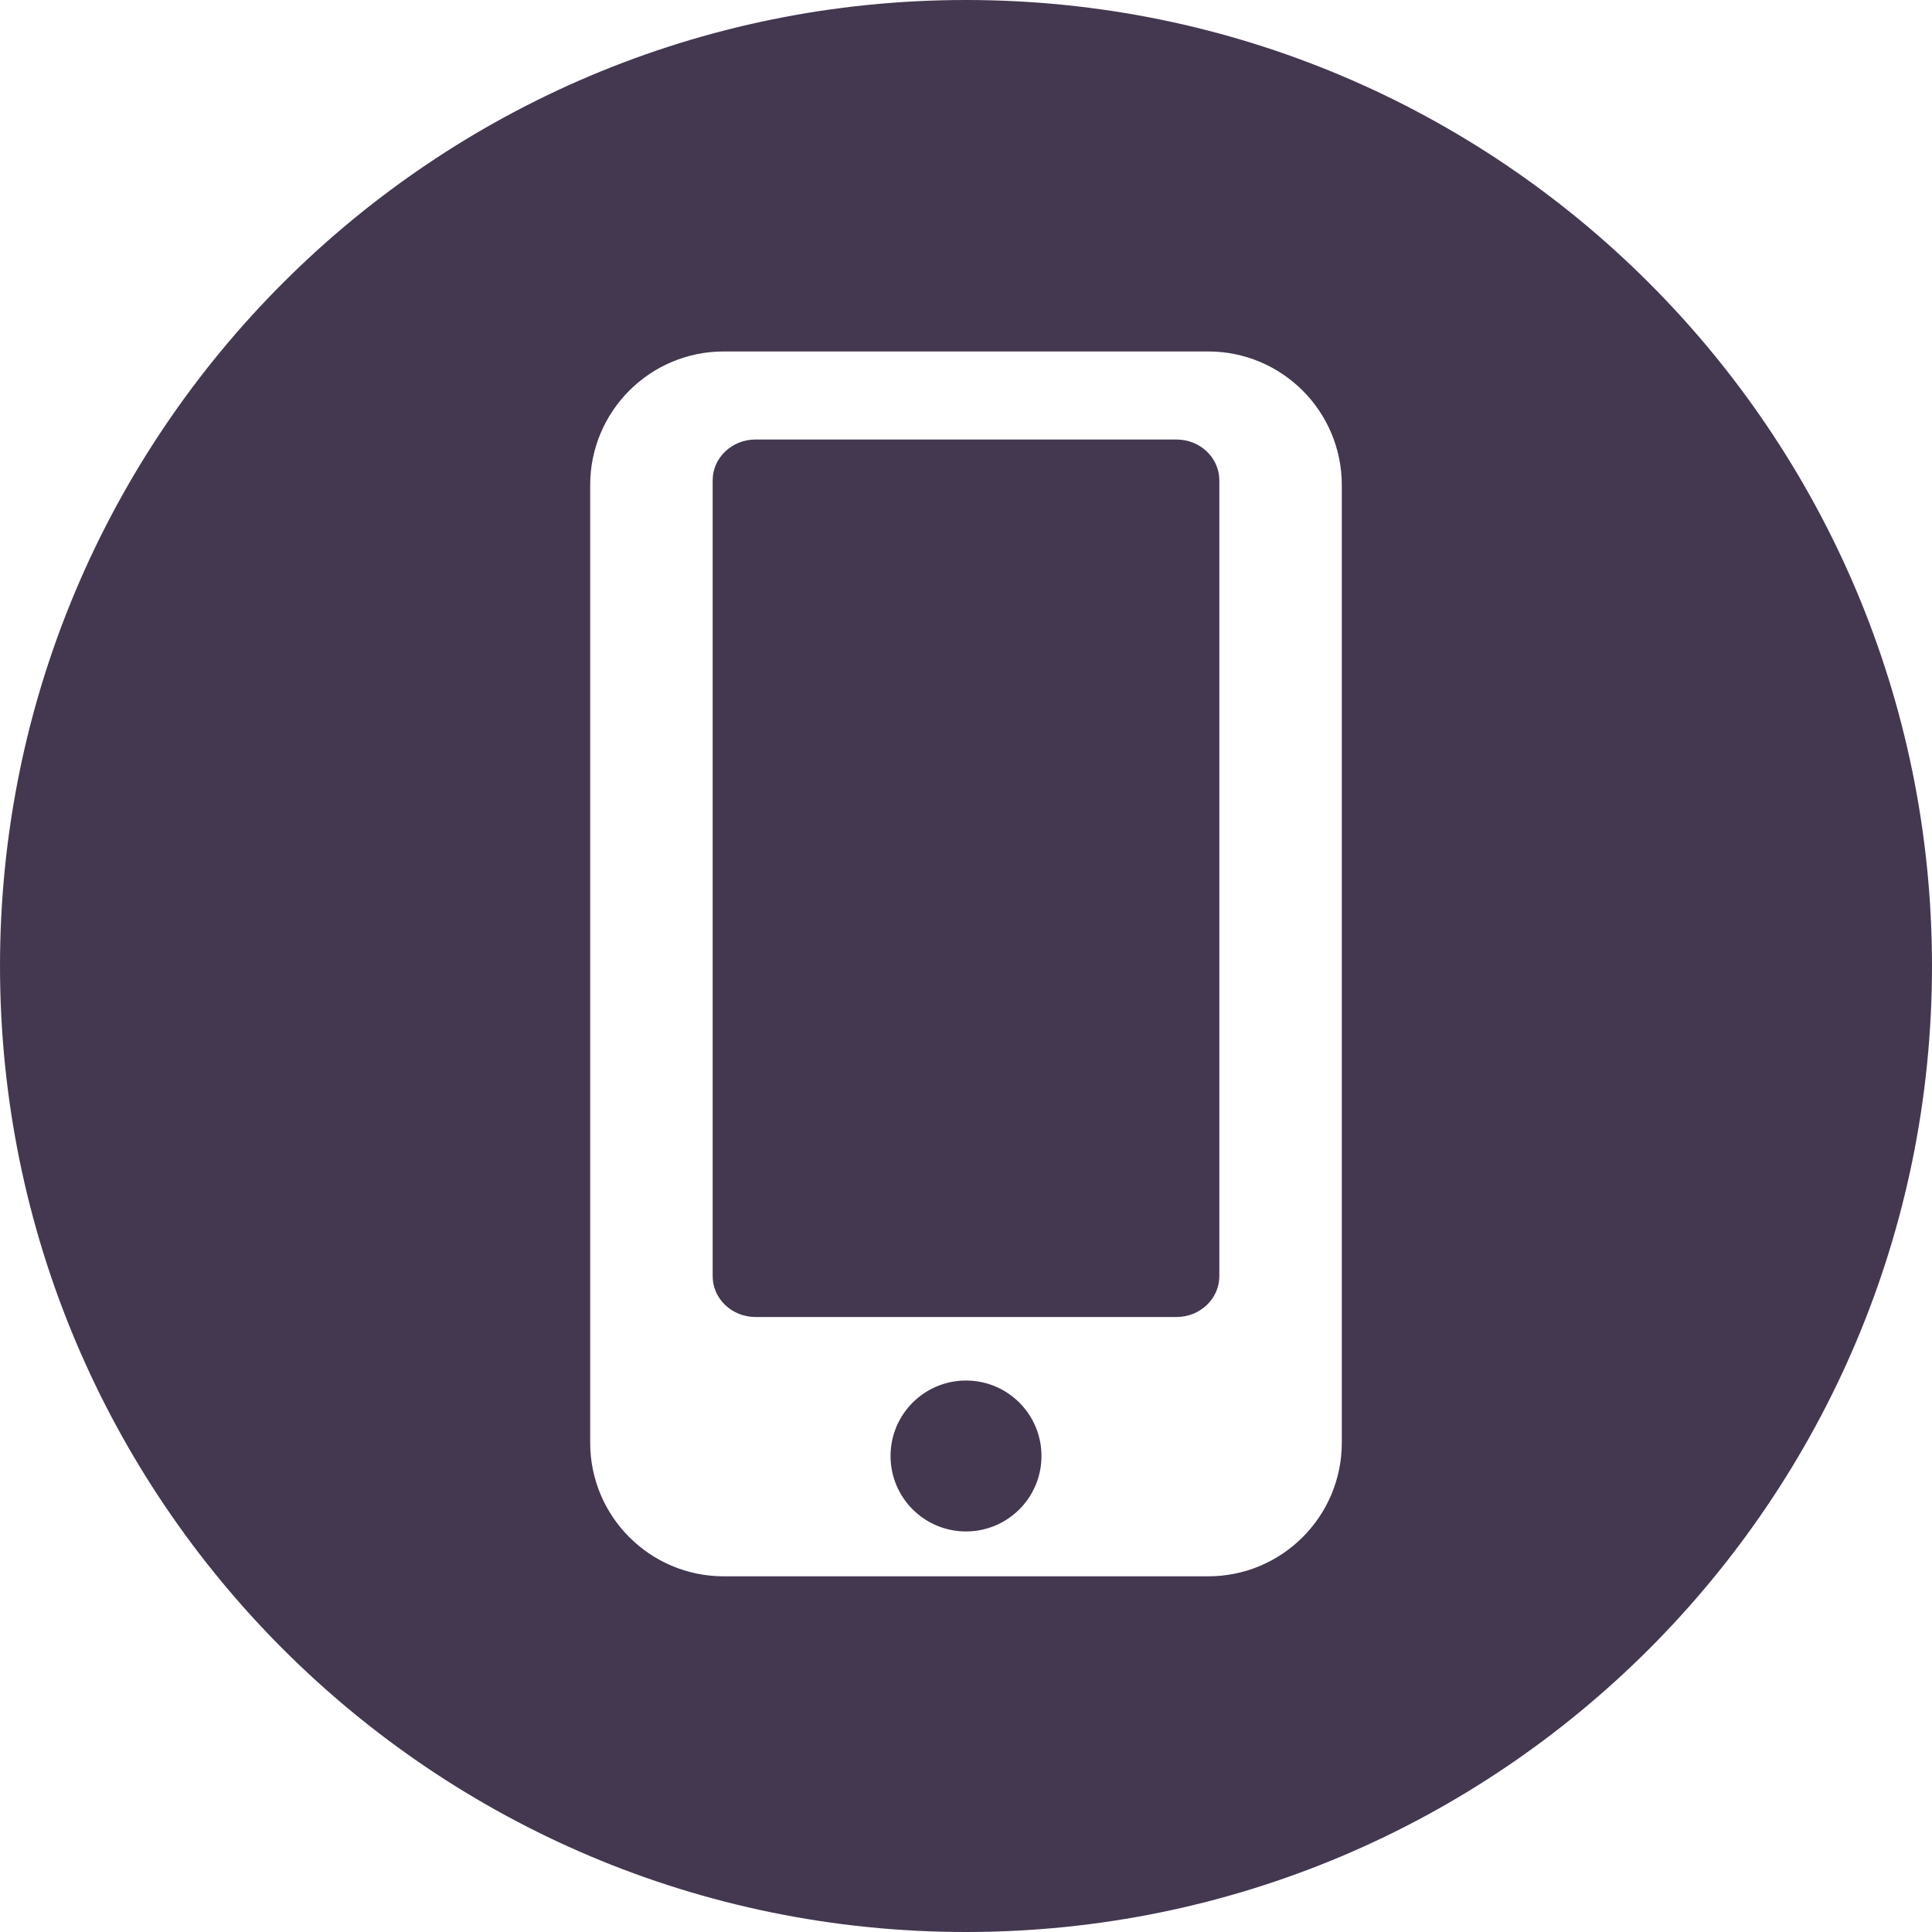 <?xml version="1.0" encoding="utf-8"?>
<svg version="1.1" id="Layer_1" x="0px" y="0px" viewBox="0 0 300 300" style="enable-background:new 0 0 300 300;" xmlns="http://www.w3.org/2000/svg">
  <path style="fill:#433850;" d="M 299.999 149.997 C 299.999 232.837 232.835 300 149.996 300 C 67.157 300 0.001 232.833 0.001 149.997 C 0.001 67.161 67.157 0 149.996 0 C 232.835 0 299.999 67.157 299.999 149.997 Z M 208.354 75.323 C 208.354 63.864 199.063 54.574 187.605 54.574 L 112.391 54.574 C 100.932 54.574 91.642 63.865 91.642 75.323 L 91.642 224.021 C 91.642 235.48 100.933 244.77 112.391 244.77 L 187.605 244.77 C 199.064 244.77 208.354 235.479 208.354 224.021 Z M 189.338 74.579 L 189.338 198.171 C 189.338 201.659 186.356 204.502 182.691 204.502 L 117.309 204.502 C 113.642 204.502 110.662 201.662 110.662 198.171 L 110.662 74.579 C 110.662 71.091 113.644 68.248 117.309 68.248 L 182.691 68.248 C 186.356 68.248 189.336 71.088 189.338 74.579 Z M 161.719 226.085 C 161.719 232.557 156.473 237.803 150.001 237.803 C 143.529 237.803 138.283 232.557 138.283 226.085 C 138.283 219.613 143.529 214.367 150.001 214.367 C 156.473 214.367 161.719 219.613 161.719 226.085 Z"/>
</svg>